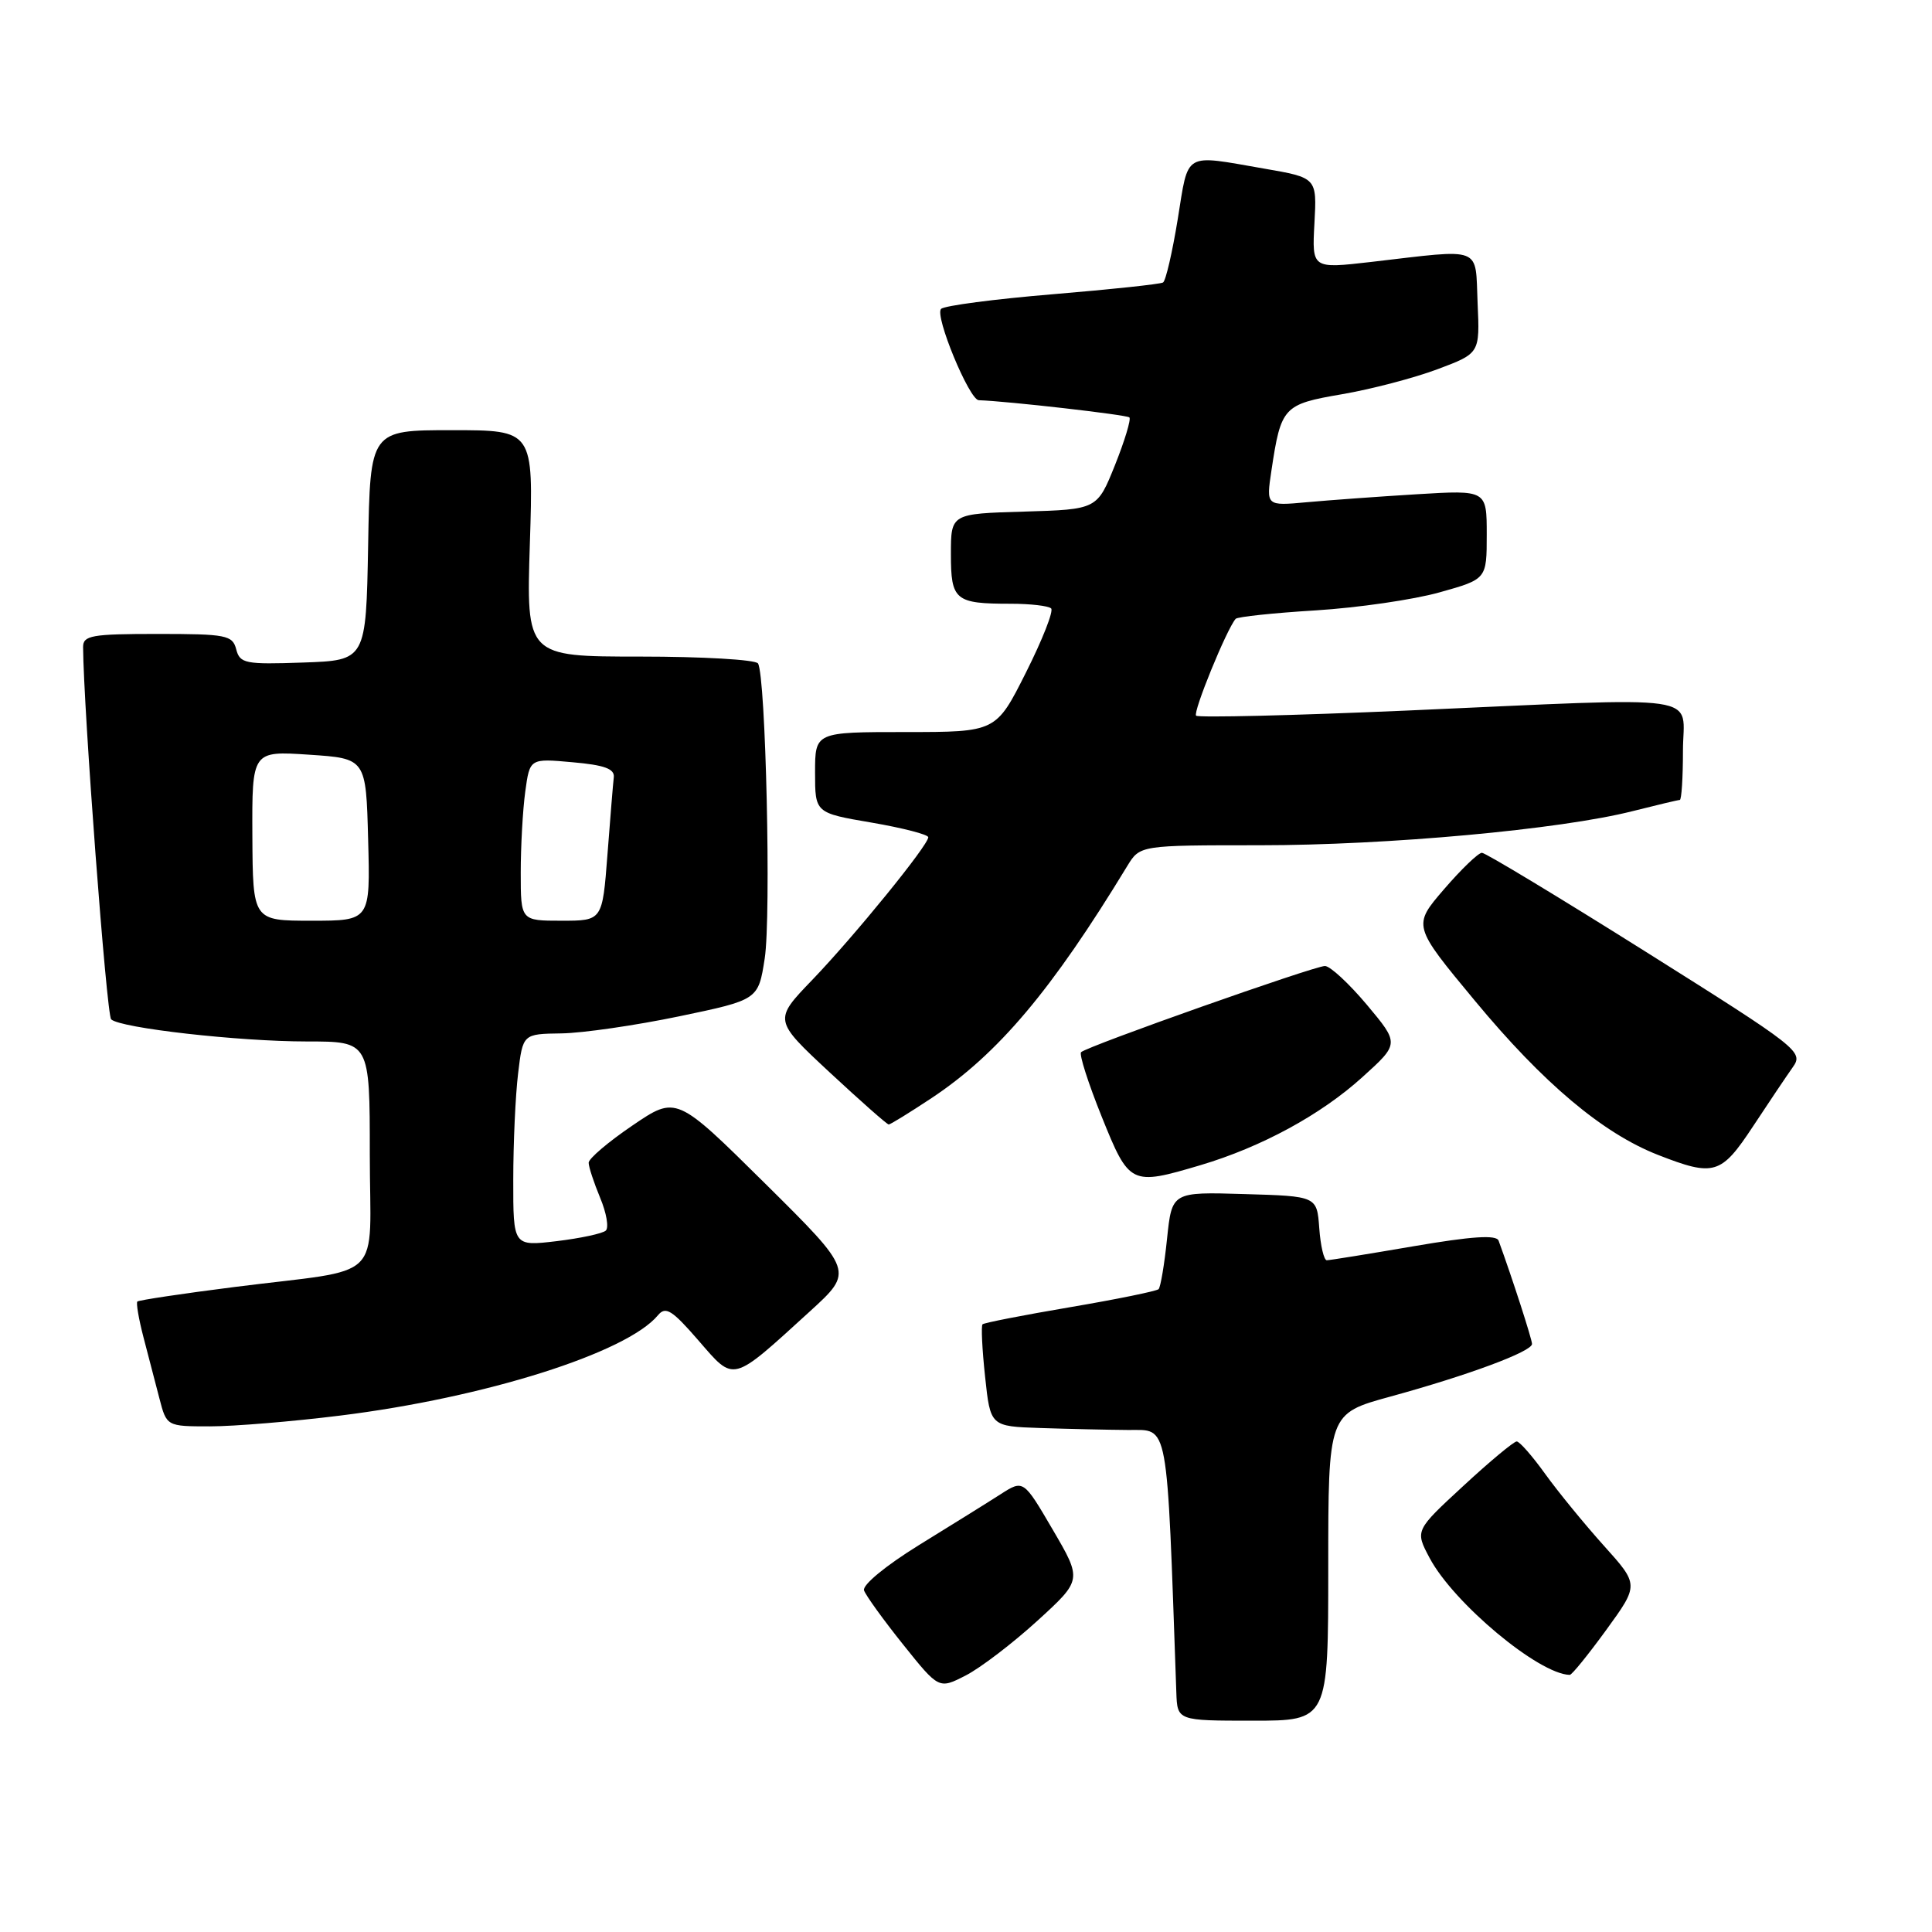 <?xml version="1.0" encoding="UTF-8" standalone="no"?>
<!DOCTYPE svg PUBLIC "-//W3C//DTD SVG 1.1//EN" "http://www.w3.org/Graphics/SVG/1.1/DTD/svg11.dtd" >
<svg xmlns="http://www.w3.org/2000/svg" xmlns:xlink="http://www.w3.org/1999/xlink" version="1.1" viewBox="0 0 256 256">
 <g >
 <path fill="currentColor"
d=" M 176.00 207.66 C 176.00 187.31 176.00 187.31 184.21 185.06 C 194.54 182.23 203.00 179.09 203.00 178.08 C 203.00 177.46 200.38 169.34 198.57 164.39 C 198.28 163.60 195.03 163.81 187.33 165.13 C 181.38 166.15 176.19 166.99 175.81 166.99 C 175.43 167.00 174.98 165.09 174.81 162.75 C 174.50 158.50 174.50 158.50 164.90 158.22 C 155.29 157.93 155.29 157.93 154.64 164.13 C 154.29 167.55 153.78 170.55 153.52 170.82 C 153.25 171.08 147.98 172.16 141.79 173.21 C 135.61 174.26 130.38 175.28 130.19 175.48 C 129.99 175.68 130.14 178.80 130.53 182.42 C 131.23 189.00 131.23 189.00 137.87 189.22 C 141.51 189.34 146.75 189.46 149.50 189.48 C 154.92 189.52 154.58 187.65 155.87 224.25 C 156.00 228.00 156.00 228.00 166.00 228.00 C 176.00 228.00 176.00 228.00 176.00 207.66 Z  M 137.45 214.77 C 143.39 209.35 143.39 209.35 139.50 202.70 C 135.61 196.05 135.61 196.05 132.56 198.01 C 130.88 199.09 126.02 202.11 121.77 204.73 C 117.33 207.48 114.24 210.03 114.49 210.74 C 114.73 211.42 117.06 214.65 119.67 217.91 C 124.41 223.83 124.41 223.83 127.96 222.01 C 129.91 221.01 134.18 217.75 137.45 214.77 Z  M 212.84 215.97 C 217.18 209.99 217.18 209.99 212.51 204.80 C 209.95 201.95 206.45 197.67 204.75 195.31 C 203.05 192.94 201.35 191.00 200.97 191.00 C 200.59 191.00 197.40 193.65 193.89 196.90 C 187.50 202.80 187.50 202.80 189.42 206.42 C 192.59 212.41 203.90 221.85 208.00 221.93 C 208.28 221.94 210.45 219.25 212.84 215.97 Z  M 45.09 187.57 C 64.24 185.20 83.05 179.26 87.18 174.28 C 88.20 173.05 89.04 173.57 92.55 177.62 C 97.37 183.17 96.83 183.32 107.32 173.76 C 113.13 168.46 113.13 168.46 101.38 156.82 C 89.62 145.18 89.62 145.18 83.81 149.13 C 80.61 151.30 78.00 153.52 78.00 154.07 C 78.00 154.62 78.69 156.70 79.52 158.71 C 80.36 160.71 80.70 162.67 80.27 163.06 C 79.85 163.45 76.91 164.08 73.75 164.46 C 68.00 165.14 68.00 165.14 68.01 156.32 C 68.01 151.47 68.30 145.14 68.65 142.25 C 69.28 137.00 69.28 137.00 74.39 136.93 C 77.20 136.89 84.22 135.87 89.99 134.67 C 100.48 132.48 100.48 132.48 101.33 126.99 C 102.19 121.41 101.47 89.57 100.44 87.91 C 100.13 87.41 93.10 87.00 84.81 87.00 C 69.73 87.00 69.73 87.00 70.21 72.00 C 70.69 57.00 70.69 57.00 59.87 57.00 C 49.05 57.00 49.05 57.00 48.78 72.25 C 48.50 87.50 48.50 87.50 40.17 87.79 C 32.49 88.06 31.79 87.92 31.30 86.04 C 30.81 84.16 29.99 84.00 20.88 84.00 C 12.13 84.00 11.00 84.20 11.01 85.75 C 11.06 93.82 14.12 134.51 14.73 135.07 C 15.98 136.23 31.62 138.00 40.66 138.00 C 49.00 138.00 49.00 138.00 49.00 152.92 C 49.00 170.25 51.33 167.96 31.02 170.54 C 24.16 171.41 18.39 172.28 18.20 172.46 C 18.02 172.65 18.38 174.76 19.00 177.15 C 19.62 179.54 20.57 183.19 21.11 185.25 C 22.08 189.00 22.08 189.00 27.83 189.00 C 30.99 189.00 38.76 188.36 45.09 187.57 Z  M 159.07 154.39 C 167.14 151.99 175.03 147.71 180.53 142.72 C 185.43 138.29 185.43 138.29 181.12 133.14 C 178.75 130.32 176.25 128.00 175.56 128.00 C 174.14 128.00 144.02 138.64 143.25 139.42 C 142.97 139.70 144.20 143.54 145.98 147.96 C 149.64 157.04 149.83 157.13 159.07 154.39 Z  M 232.29 149.24 C 234.37 146.08 236.74 142.56 237.56 141.40 C 239.00 139.37 238.39 138.89 218.13 126.15 C 206.63 118.92 196.83 113.00 196.36 113.00 C 195.89 113.00 193.63 115.17 191.34 117.83 C 187.18 122.66 187.18 122.66 195.41 132.58 C 204.48 143.53 212.36 150.16 219.69 153.03 C 227.14 155.94 228.05 155.67 232.29 149.24 Z  M 123.44 145.50 C 132.26 139.64 139.34 131.25 149.37 114.75 C 151.05 112.00 151.05 112.00 166.93 112.00 C 183.88 112.00 206.76 109.91 216.33 107.48 C 219.54 106.67 222.35 106.00 222.58 106.00 C 222.81 106.00 223.00 103.08 223.00 99.50 C 223.00 91.80 226.92 92.37 186.26 94.16 C 171.27 94.81 158.78 95.11 158.49 94.83 C 158.04 94.38 162.53 83.38 163.73 82.00 C 163.96 81.73 168.74 81.22 174.33 80.88 C 179.92 80.53 187.31 79.46 190.75 78.49 C 197.00 76.74 197.00 76.74 197.00 70.83 C 197.00 64.93 197.00 64.93 187.75 65.49 C 182.66 65.80 176.08 66.28 173.13 66.55 C 167.77 67.04 167.77 67.04 168.47 62.36 C 169.74 53.90 170.04 53.57 177.81 52.24 C 181.67 51.58 187.36 50.09 190.46 48.93 C 196.09 46.82 196.09 46.82 195.79 40.16 C 195.46 32.51 196.66 32.97 181.67 34.71 C 173.84 35.61 173.84 35.61 174.17 29.58 C 174.50 23.55 174.50 23.55 167.50 22.34 C 156.72 20.47 157.52 20.00 156.06 29.02 C 155.34 33.43 154.47 37.21 154.11 37.43 C 153.76 37.65 147.17 38.35 139.48 38.99 C 131.79 39.63 125.14 40.50 124.70 40.93 C 123.80 41.79 128.43 52.98 129.69 53.03 C 133.54 53.16 149.29 54.96 149.65 55.31 C 149.89 55.56 149.03 58.40 147.74 61.63 C 145.38 67.50 145.38 67.50 135.69 67.79 C 126.00 68.07 126.00 68.07 126.00 73.43 C 126.00 79.55 126.55 80.00 133.92 80.00 C 136.53 80.00 138.94 80.28 139.28 80.62 C 139.63 80.96 138.12 84.78 135.94 89.12 C 131.98 97.00 131.98 97.00 119.99 97.00 C 108.00 97.00 108.00 97.00 108.00 102.36 C 108.00 107.72 108.00 107.72 115.50 109.00 C 119.62 109.71 123.00 110.58 123.00 110.94 C 123.00 112.00 113.22 124.02 107.63 129.84 C 102.50 135.17 102.50 135.17 109.93 142.09 C 114.02 145.89 117.54 149.00 117.76 149.00 C 117.98 149.00 120.54 147.42 123.44 145.50 Z  M 33.44 110.75 C 33.39 99.50 33.39 99.50 40.94 100.00 C 48.50 100.50 48.50 100.50 48.78 111.25 C 49.07 122.00 49.07 122.00 41.28 122.00 C 33.50 122.00 33.50 122.00 33.44 110.75 Z  M 69.00 115.64 C 69.00 112.14 69.27 107.30 69.60 104.89 C 70.20 100.49 70.20 100.49 75.85 101.00 C 80.09 101.37 81.46 101.87 81.33 103.00 C 81.23 103.83 80.86 108.44 80.49 113.25 C 79.82 122.00 79.82 122.00 74.41 122.00 C 69.00 122.00 69.00 122.00 69.00 115.64 Z "/>
</g>
</svg>